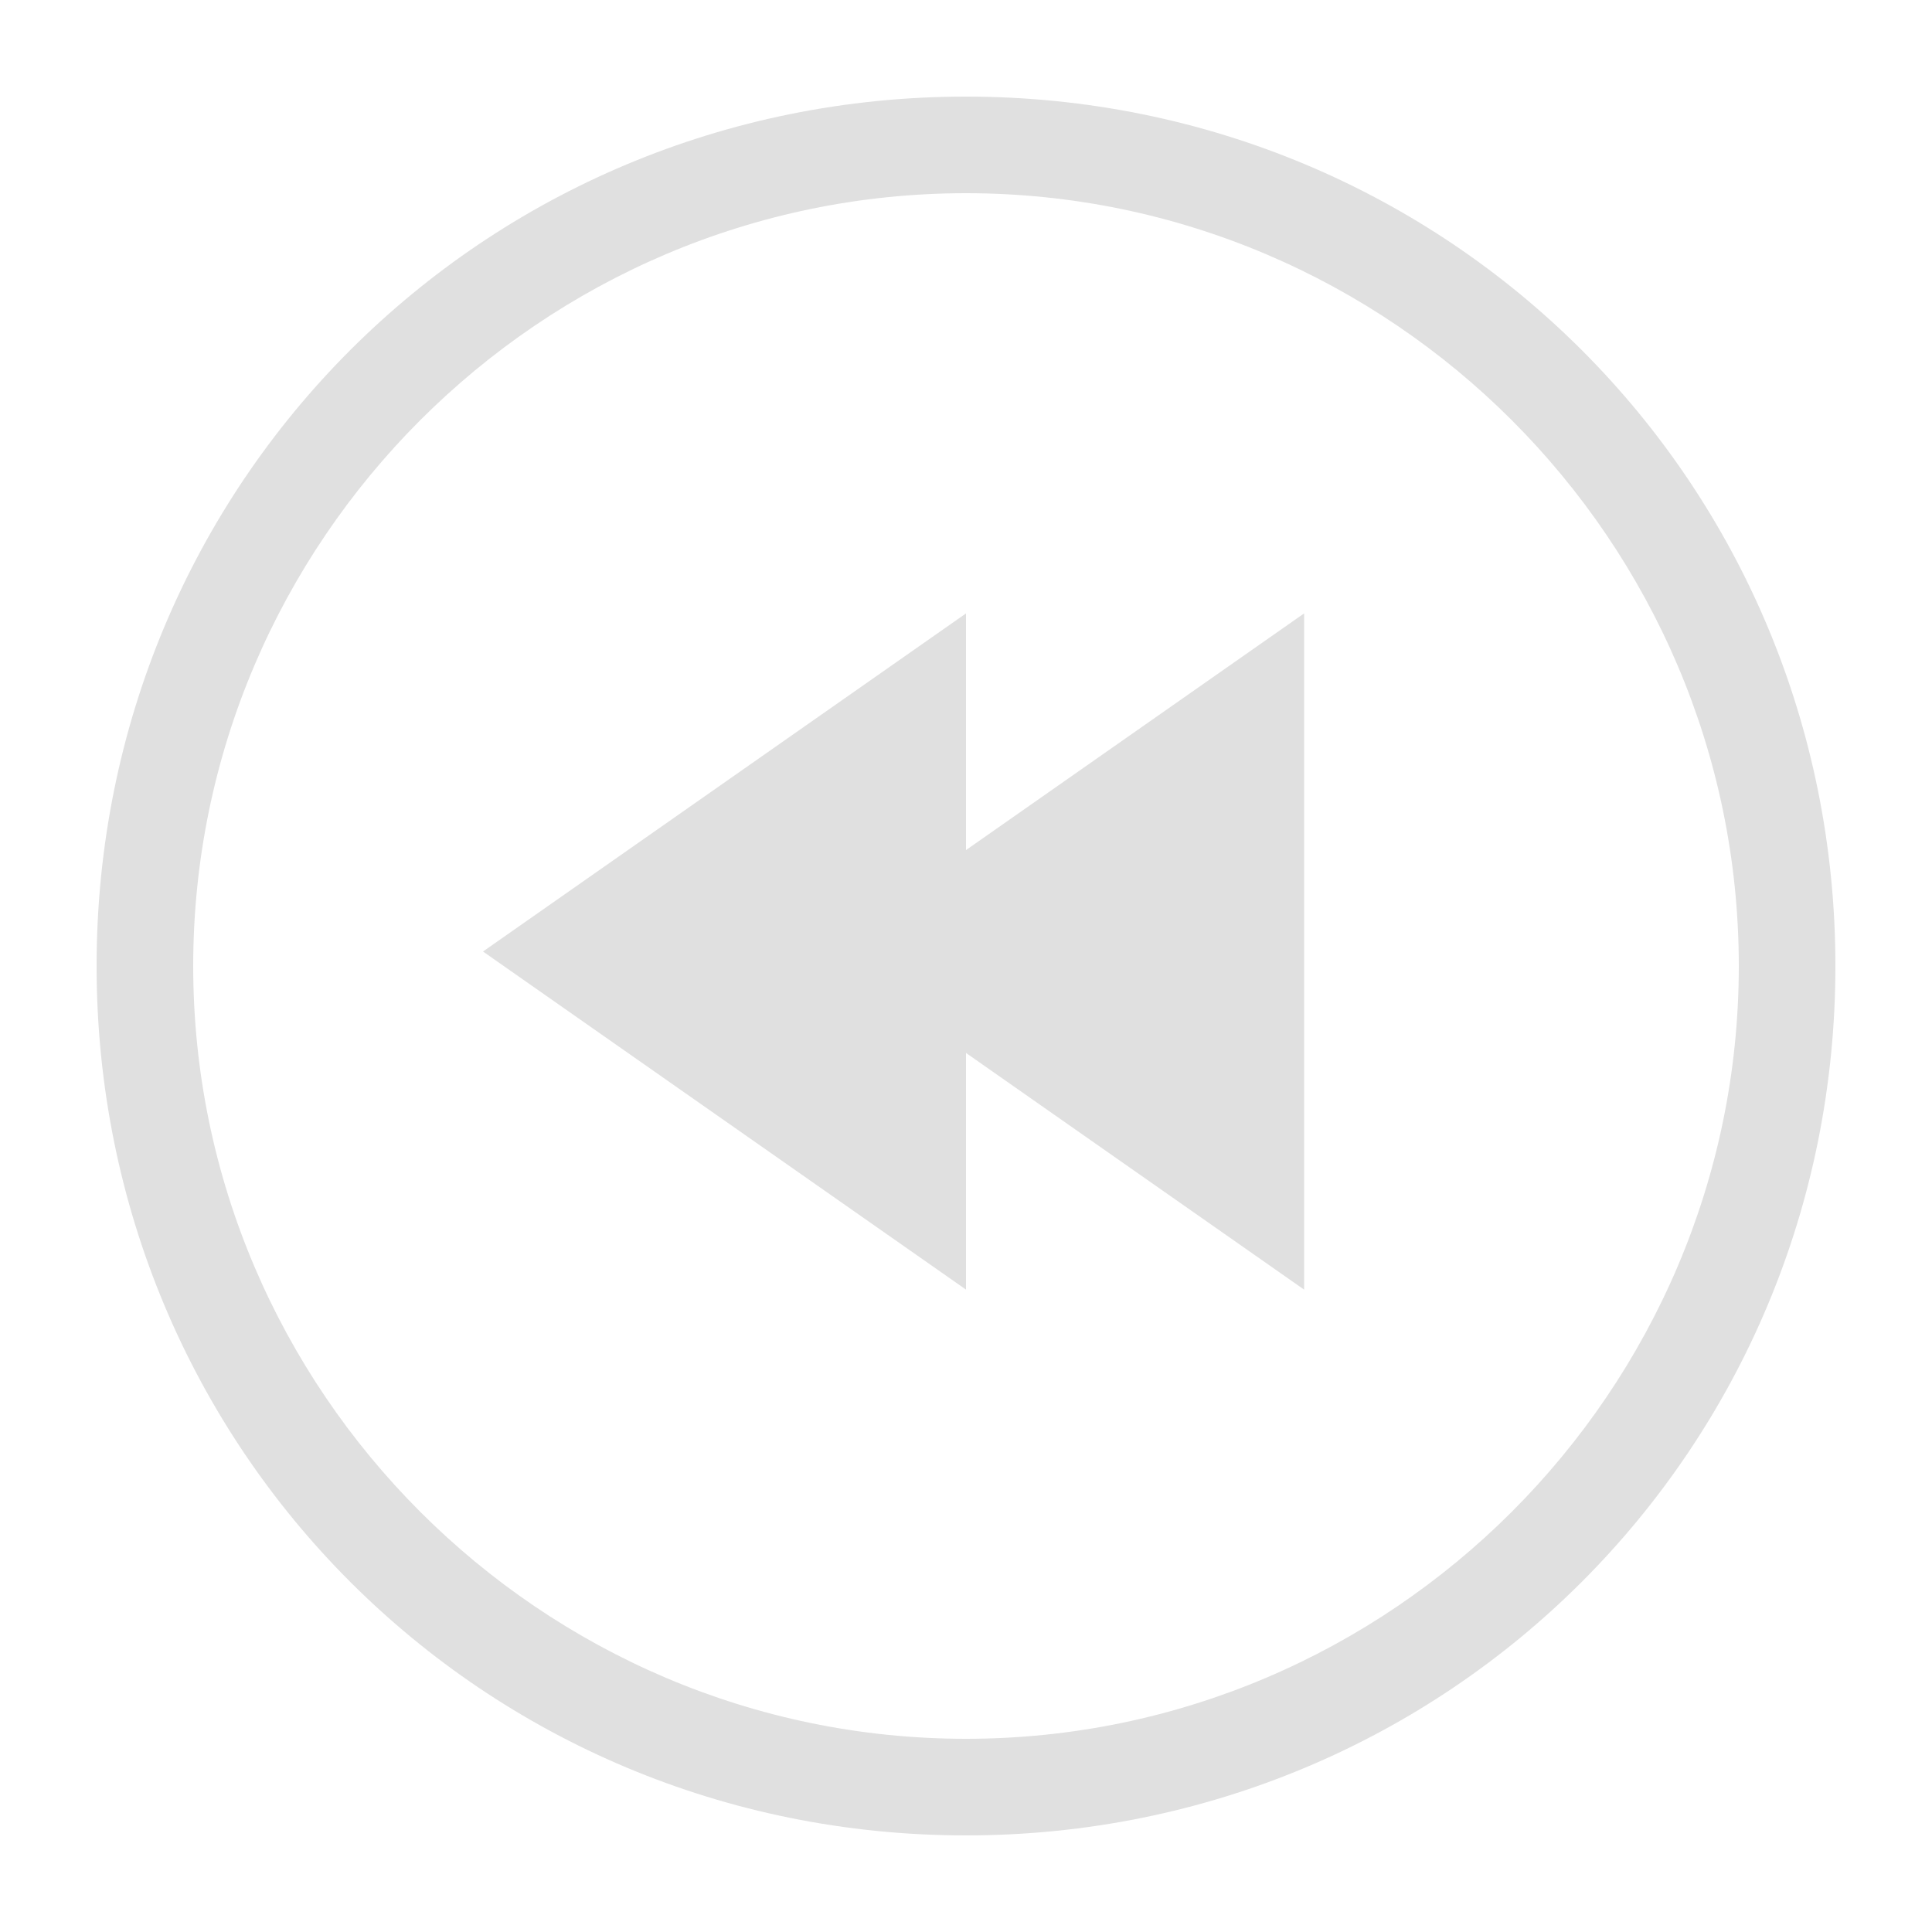 <?xml version="1.0" encoding="utf-8"?>
<!-- Generator: Adobe Illustrator 16.0.0, SVG Export Plug-In . SVG Version: 6.00 Build 0)  -->
<!DOCTYPE svg PUBLIC "-//W3C//DTD SVG 1.1//EN" "http://www.w3.org/Graphics/SVG/1.1/DTD/svg11.dtd">
<svg version="1.1" xmlns="http://www.w3.org/2000/svg" xmlns:xlink="http://www.w3.org/1999/xlink" x="0px" y="0px" width="40px"
	 height="40px" viewBox="0 0 40 40" enable-background="new 0 0 40 40" xml:space="preserve">
<g id="next">
</g>
<g id="prev">
	<polygon fill="#E0E0E0" points="20,12.7 10,19.7 20,26.7 	"/>
	<polygon fill="#E0E0E0" points="27,12.7 17,19.7 27,26.7 	"/>
	<g>
		<g>
			<path fill="#E0E0E0" d="M20,4c8.8,0,16,7.2,16,16s-7.2,16-16,16S4,28.8,4,20S11.2,4,20,4 M20,2C10,2,2,10,2,20c0,10,8,18,18,18
				c10,0,18-8,18-18C38,10,30,2,20,2L20,2z"/>
		</g>
	</g>
</g>
<g id="stop">
</g>
<g id="pause">
</g>
<g id="play">
</g>
<g id="guias">
</g>
</svg>
